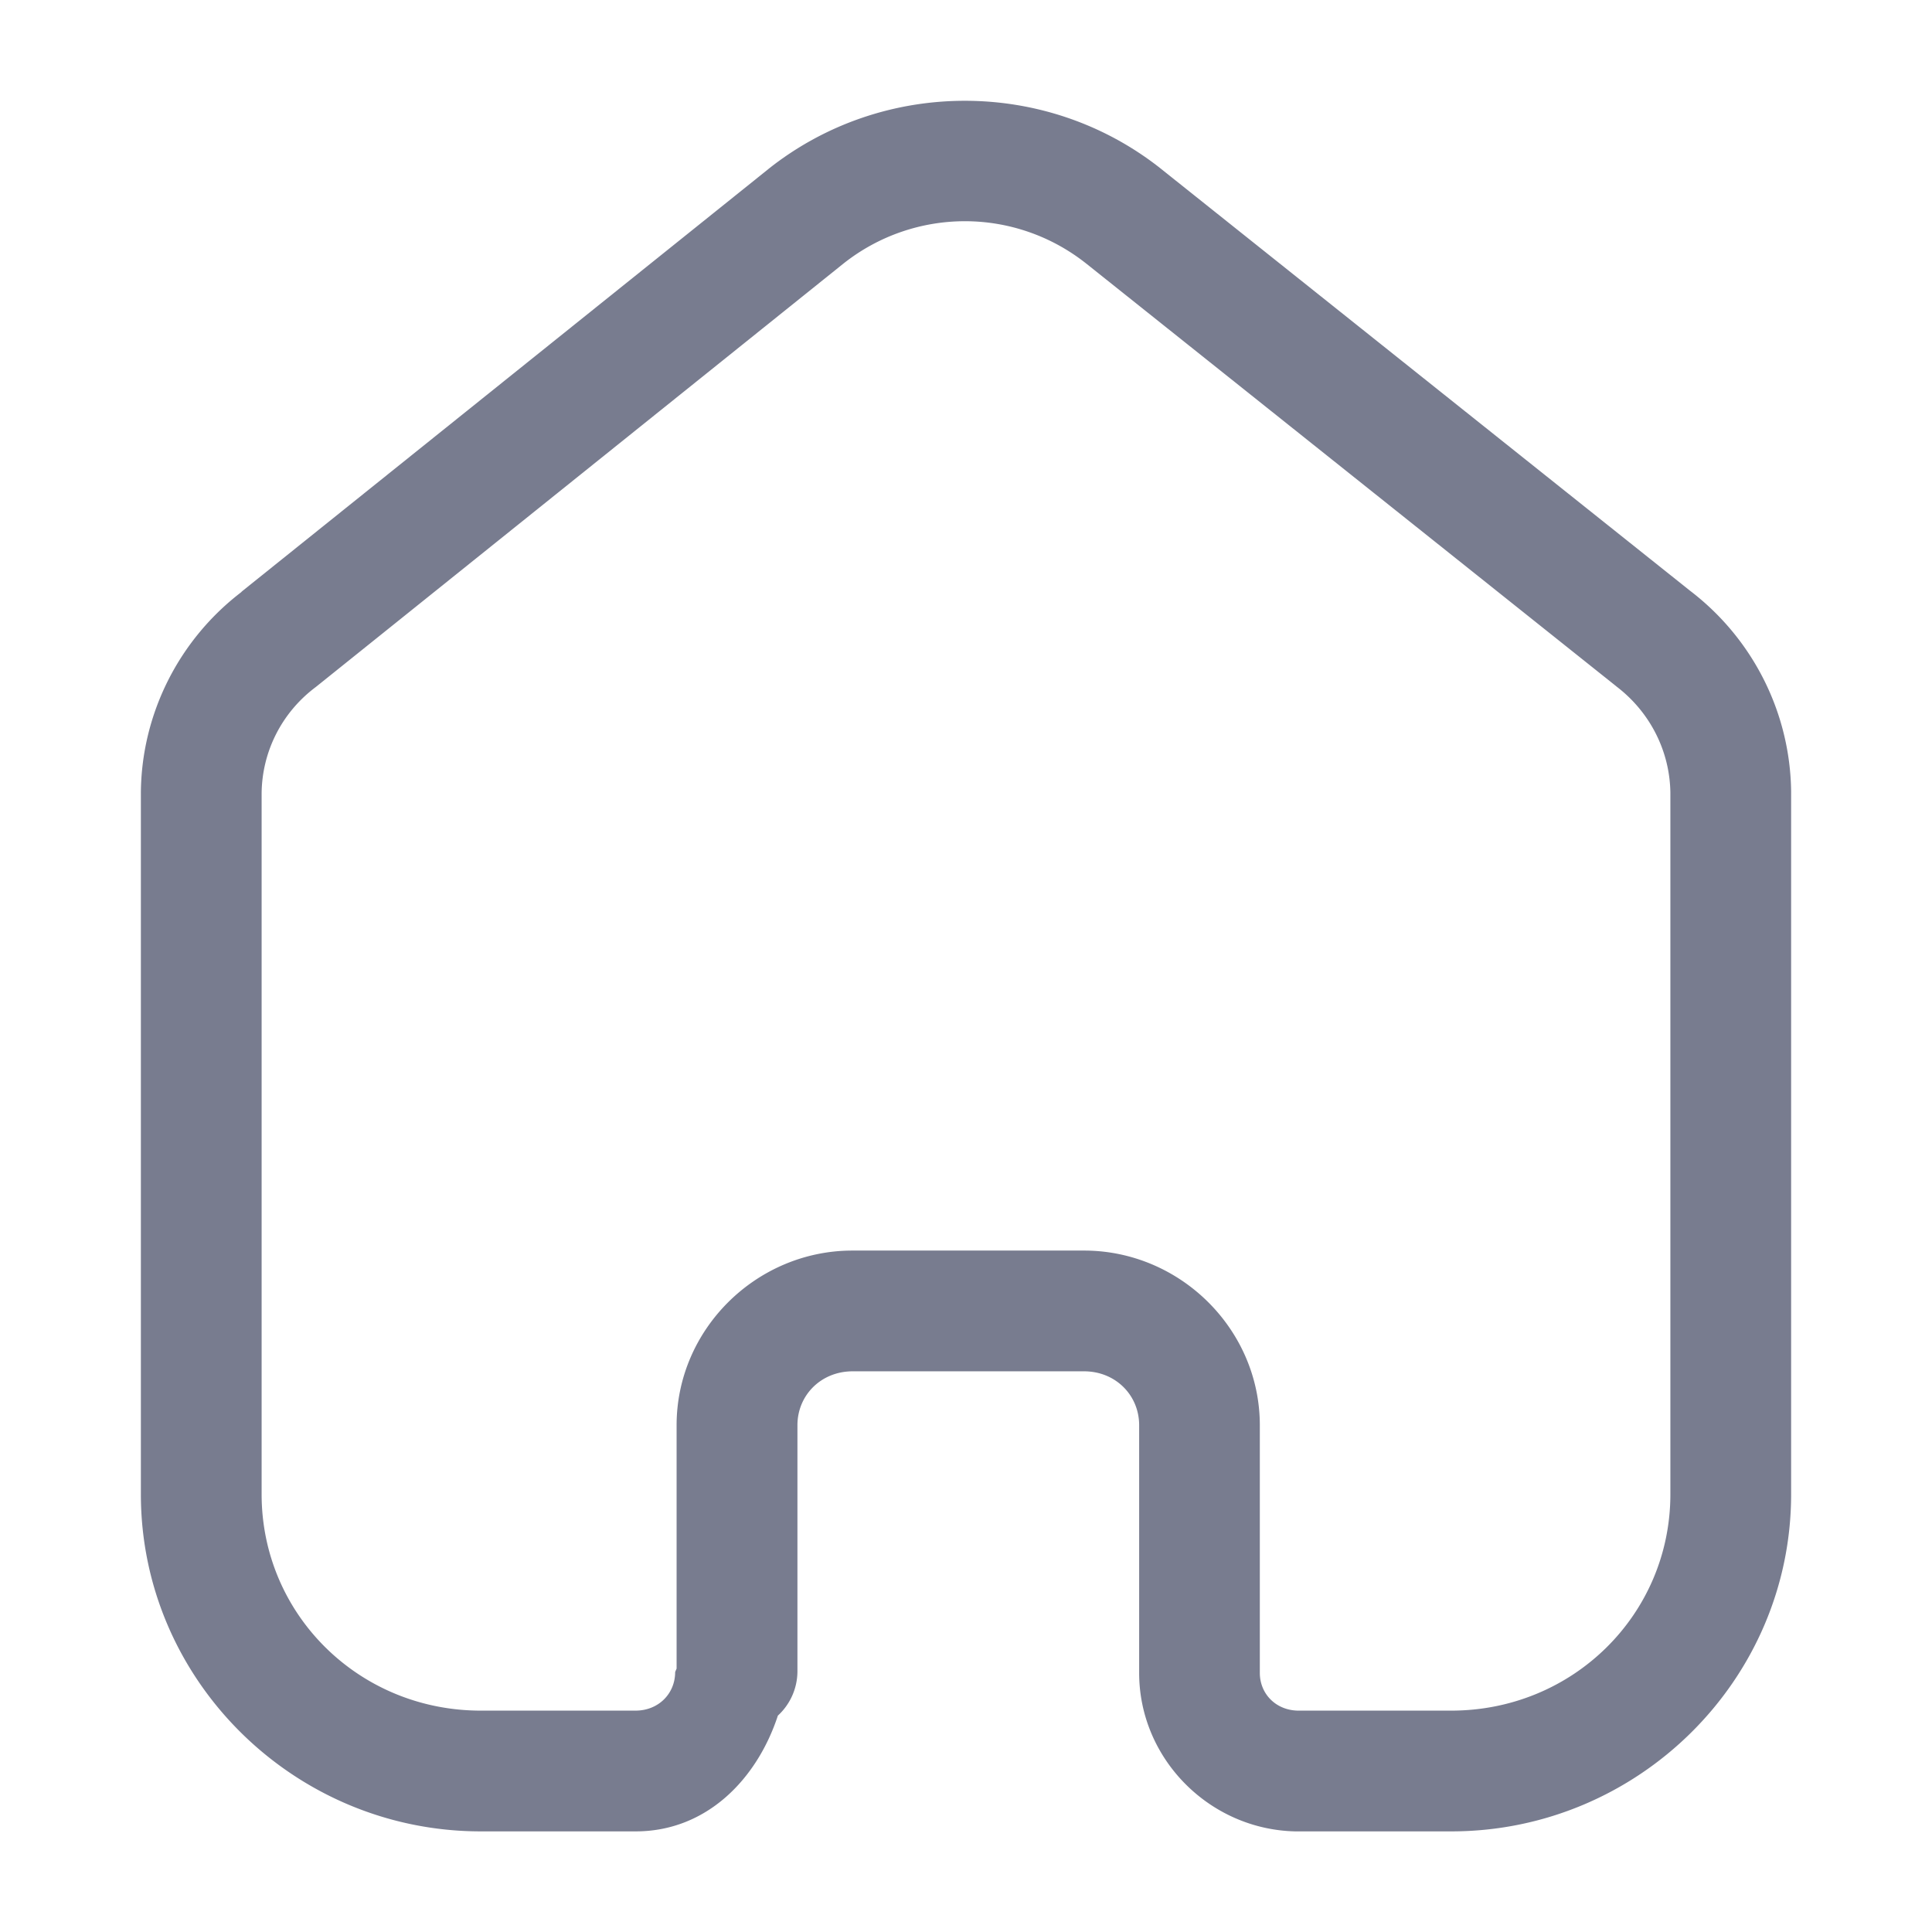 <?xml version="1.0" encoding="UTF-8" standalone="no"?>
<svg width="24" height="24" viewBox="0 0 24 24" fill="none" version="1.1" id="svg11" sodipodi:docname="Home.svg" inkscape:version="1.1.2 (b8e25be8, 2022-02-05)"
   xmlns:inkscape="http://www.inkscape.org/namespaces/inkscape"
   xmlns:sodipodi="http://sodipodi.sourceforge.net/DTD/sodipodi-0.dtd"
   xmlns="http://www.w3.org/2000/svg"
   xmlns:svg="http://www.w3.org/2000/svg">
   <path id="path9" style="color:#000000;fill:#787c8f;stroke-linecap:round;stroke-linejoin:round;-inkscape-stroke:none" d="m 11.986,1.252 c -0.863,0 -1.727,0.281 -2.439,0.846 a 0.75,0.75 0 0 0 -0.002,0.002 L 2.992,7.357 3.01,7.346 C 2.227,7.939 1.76,8.86 1.75,9.84 a 0.75,0.75 0 0 0 0,0.008 V 18.562 c 0,2.308 1.903,4.188 4.223,4.188 h 1.924 c 0.876,0 1.505,-0.643 1.766,-1.438 A 0.75,0.75 0 0 0 9.906,20.771 v -3.066 c -9.6e-6,-0.372 0.291,-0.667 0.68,-0.67 h 2.881 c 0.39,0 0.684,0.296 0.684,0.67 v 3.076 c -3.22e-4,1.066 0.872,1.944 1.936,1.969 a 0.75,0.75 0 0 0 0.018,0 h 1.924 C 20.347,22.75 22.25,20.871 22.25,18.562 V 9.838 a 0.75,0.75 0 0 0 0,-0.01 C 22.237,8.85 21.773,7.932 20.994,7.338 l -6.568,-5.238 a 0.75,0.75 0 0 0 -0.002,-0.002 C 13.712,1.533 12.849,1.252 11.986,1.252 Z m 0,1.496 c 0.533,0 1.065,0.176 1.506,0.525 l 6.578,5.246 a 0.75,0.75 0 0 0 0.012,0.01 c 0.416,0.318 0.661,0.802 0.668,1.318 V 18.562 c 0,1.489 -1.206,2.688 -2.723,2.688 h -1.906 c -0.274,-0.006 -0.471,-0.21 -0.471,-0.469 v -3.076 c 0,-1.193 -0.991,-2.17 -2.184,-2.17 h -2.887 a 0.75,0.75 0 0 0 -0.004,0 c -1.187,0.008 -2.17,0.982 -2.17,2.17 v 3.023 a 0.75,0.75 0 0 0 -0.018,0.043 c 0,0.269 -0.208,0.479 -0.492,0.479 H 5.973 C 4.456,21.25 3.25,20.052 3.25,18.562 V 9.855 C 3.255,9.34 3.497,8.857 3.914,8.541 a 0.75,0.75 0 0 0 0.018,-0.014 L 10.479,3.273 c 0.441,-0.349 0.975,-0.525 1.508,-0.525 z" />
</svg>
